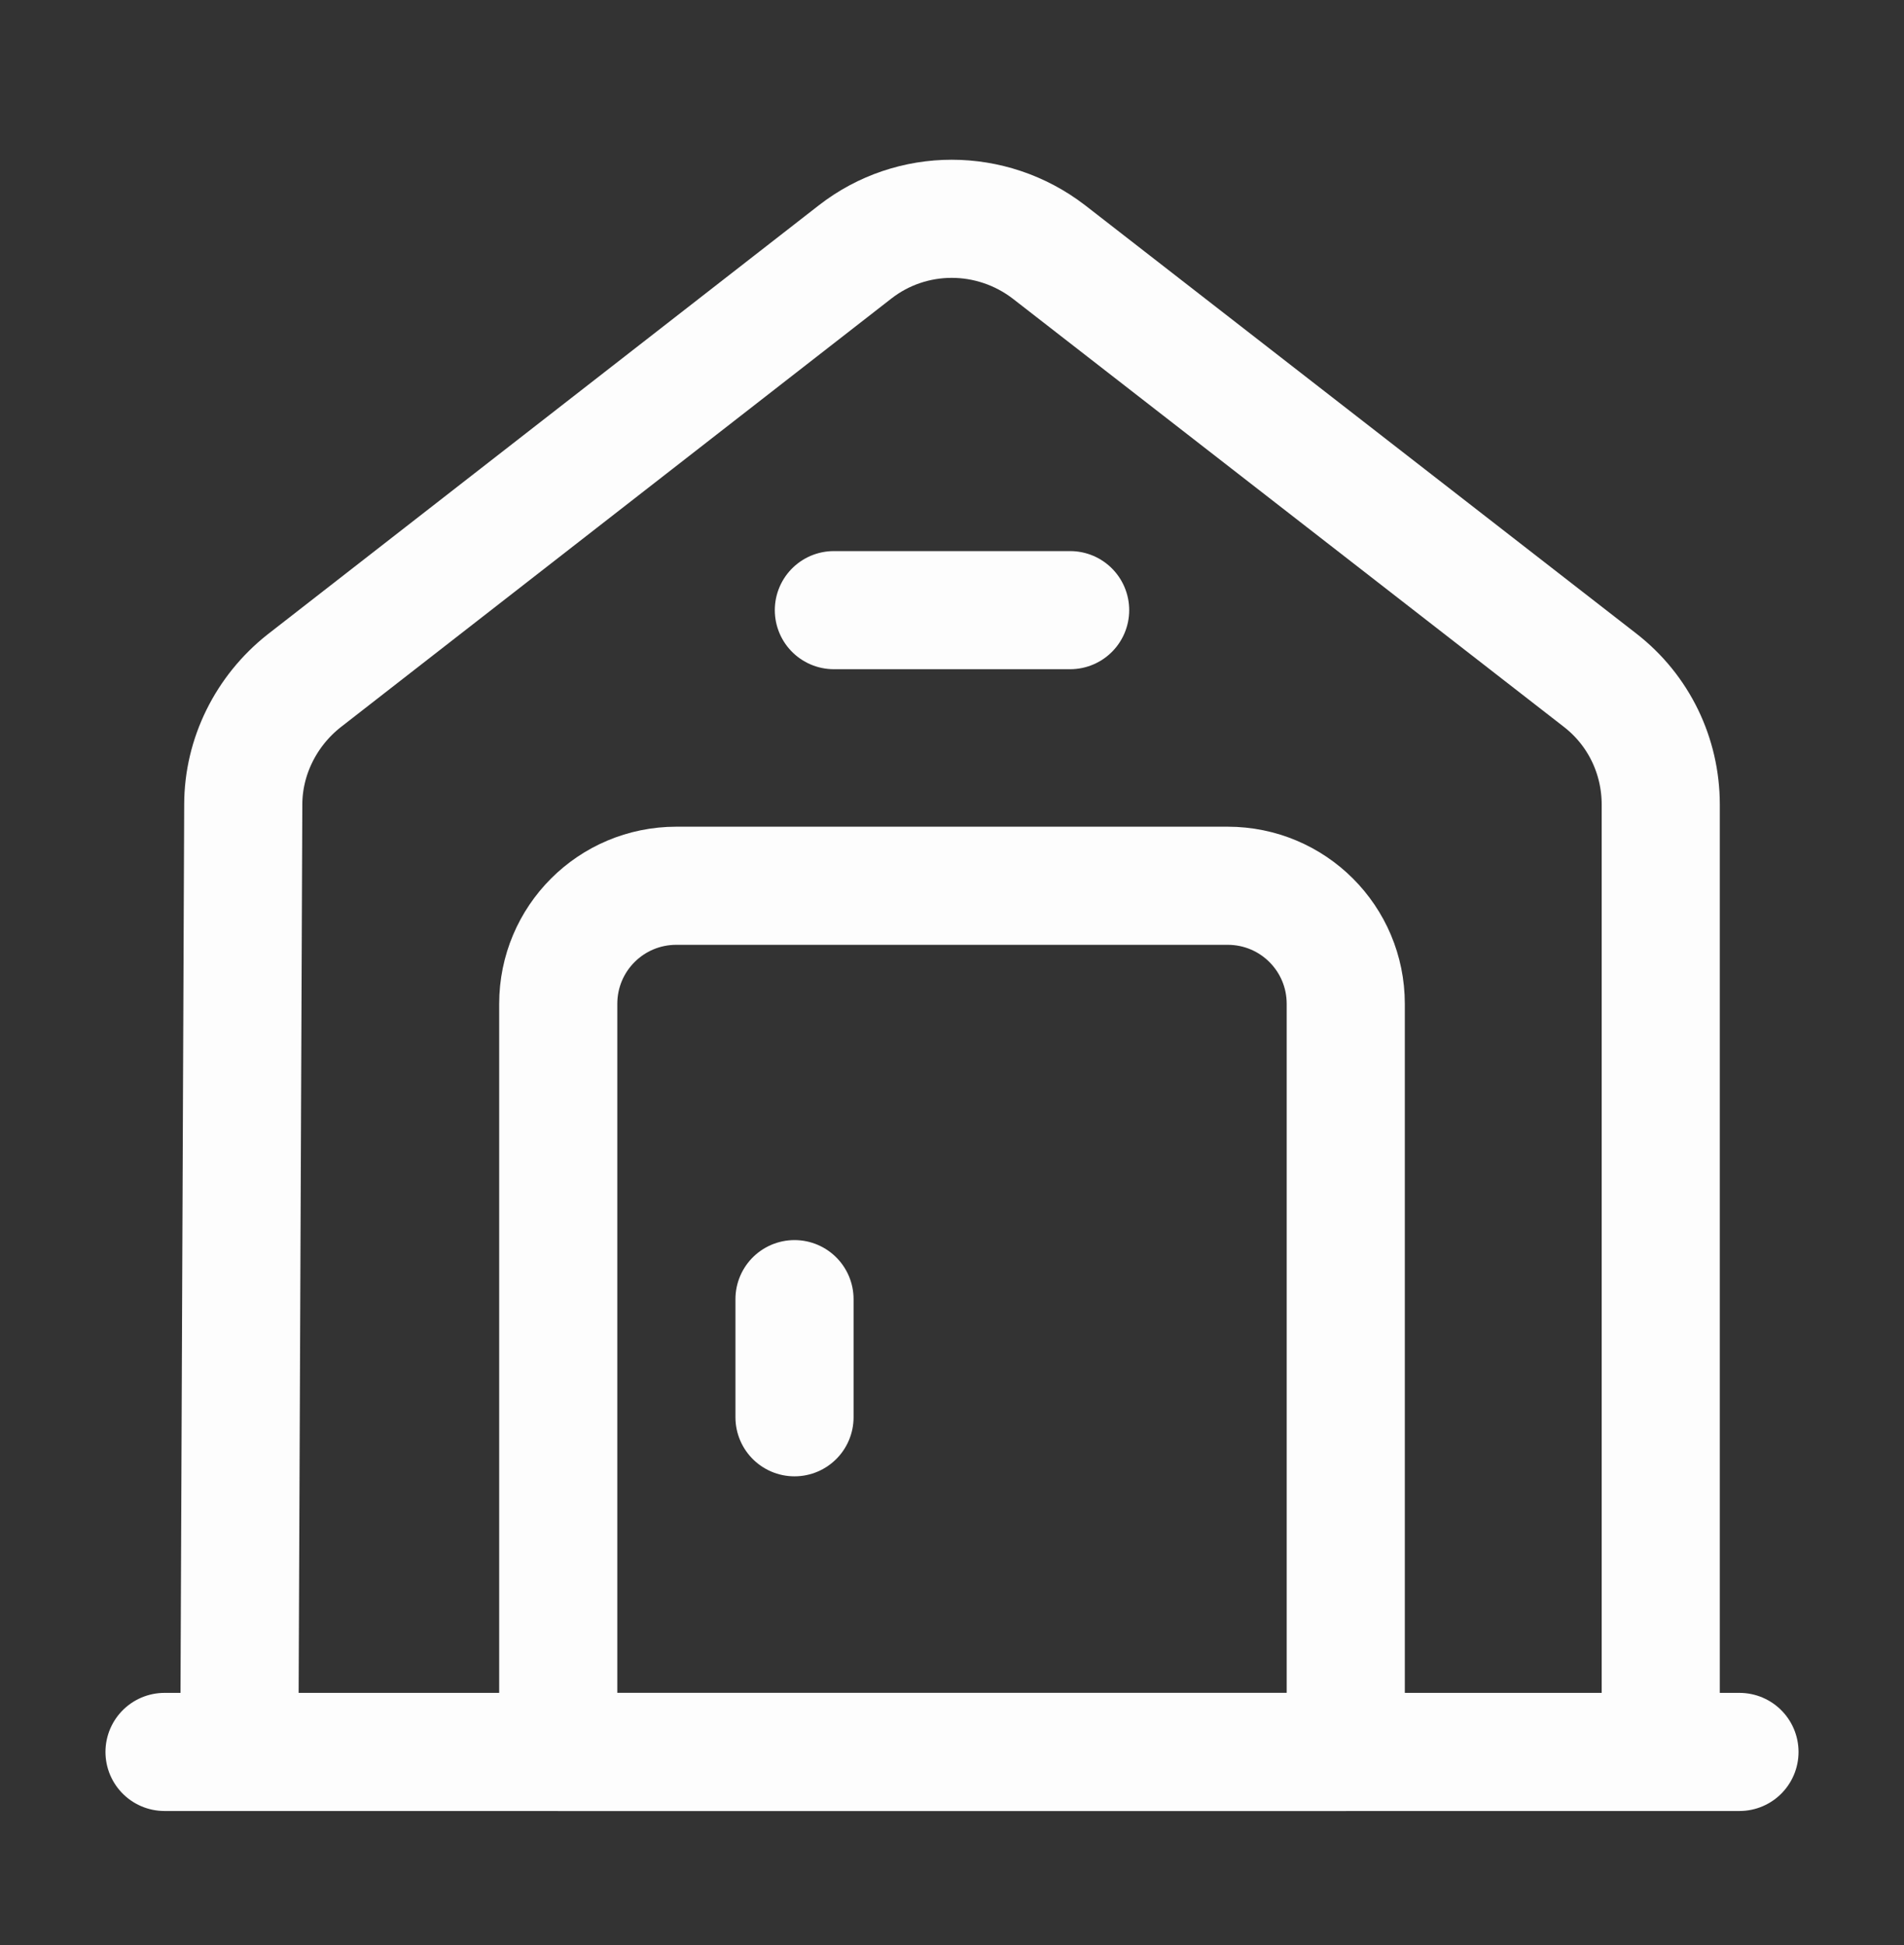 <svg width="46" height="47" viewBox="0 0 46 47" fill="none" xmlns="http://www.w3.org/2000/svg">
<rect x="0" y="0" width="46" height="47" fill="#333333" stroke="none"/>
<g id="Iconsax/Linear/house2">
<path id="Vector" d="M3.975 42.329H42.025" stroke="#FDFDFD" stroke-width="2.854" stroke-miterlimit="10" stroke-linecap="round" stroke-linejoin="round"/>
<path id="Vector_2" d="M5.782 42.329L5.877 19.441C5.877 18.281 6.429 17.177 7.342 16.454L20.66 6.086C22.03 5.02 23.951 5.02 25.34 6.086L38.658 16.435C39.59 17.158 40.123 18.262 40.123 19.441V42.329" stroke="#FDFDFD" stroke-width="2.854" stroke-miterlimit="10" stroke-linejoin="round"/>
<path id="Vector_3" d="M19.195 31.389V34.243M20.146 14.742H25.854M29.659 21.401H16.341C14.762 21.401 13.487 22.676 13.487 24.255V42.329H32.513V24.255C32.513 22.676 31.238 21.401 29.659 21.401Z" stroke="#FDFDFD" stroke-width="2.854" stroke-miterlimit="10" stroke-linecap="round" stroke-linejoin="round"/>
</g>
</svg>
